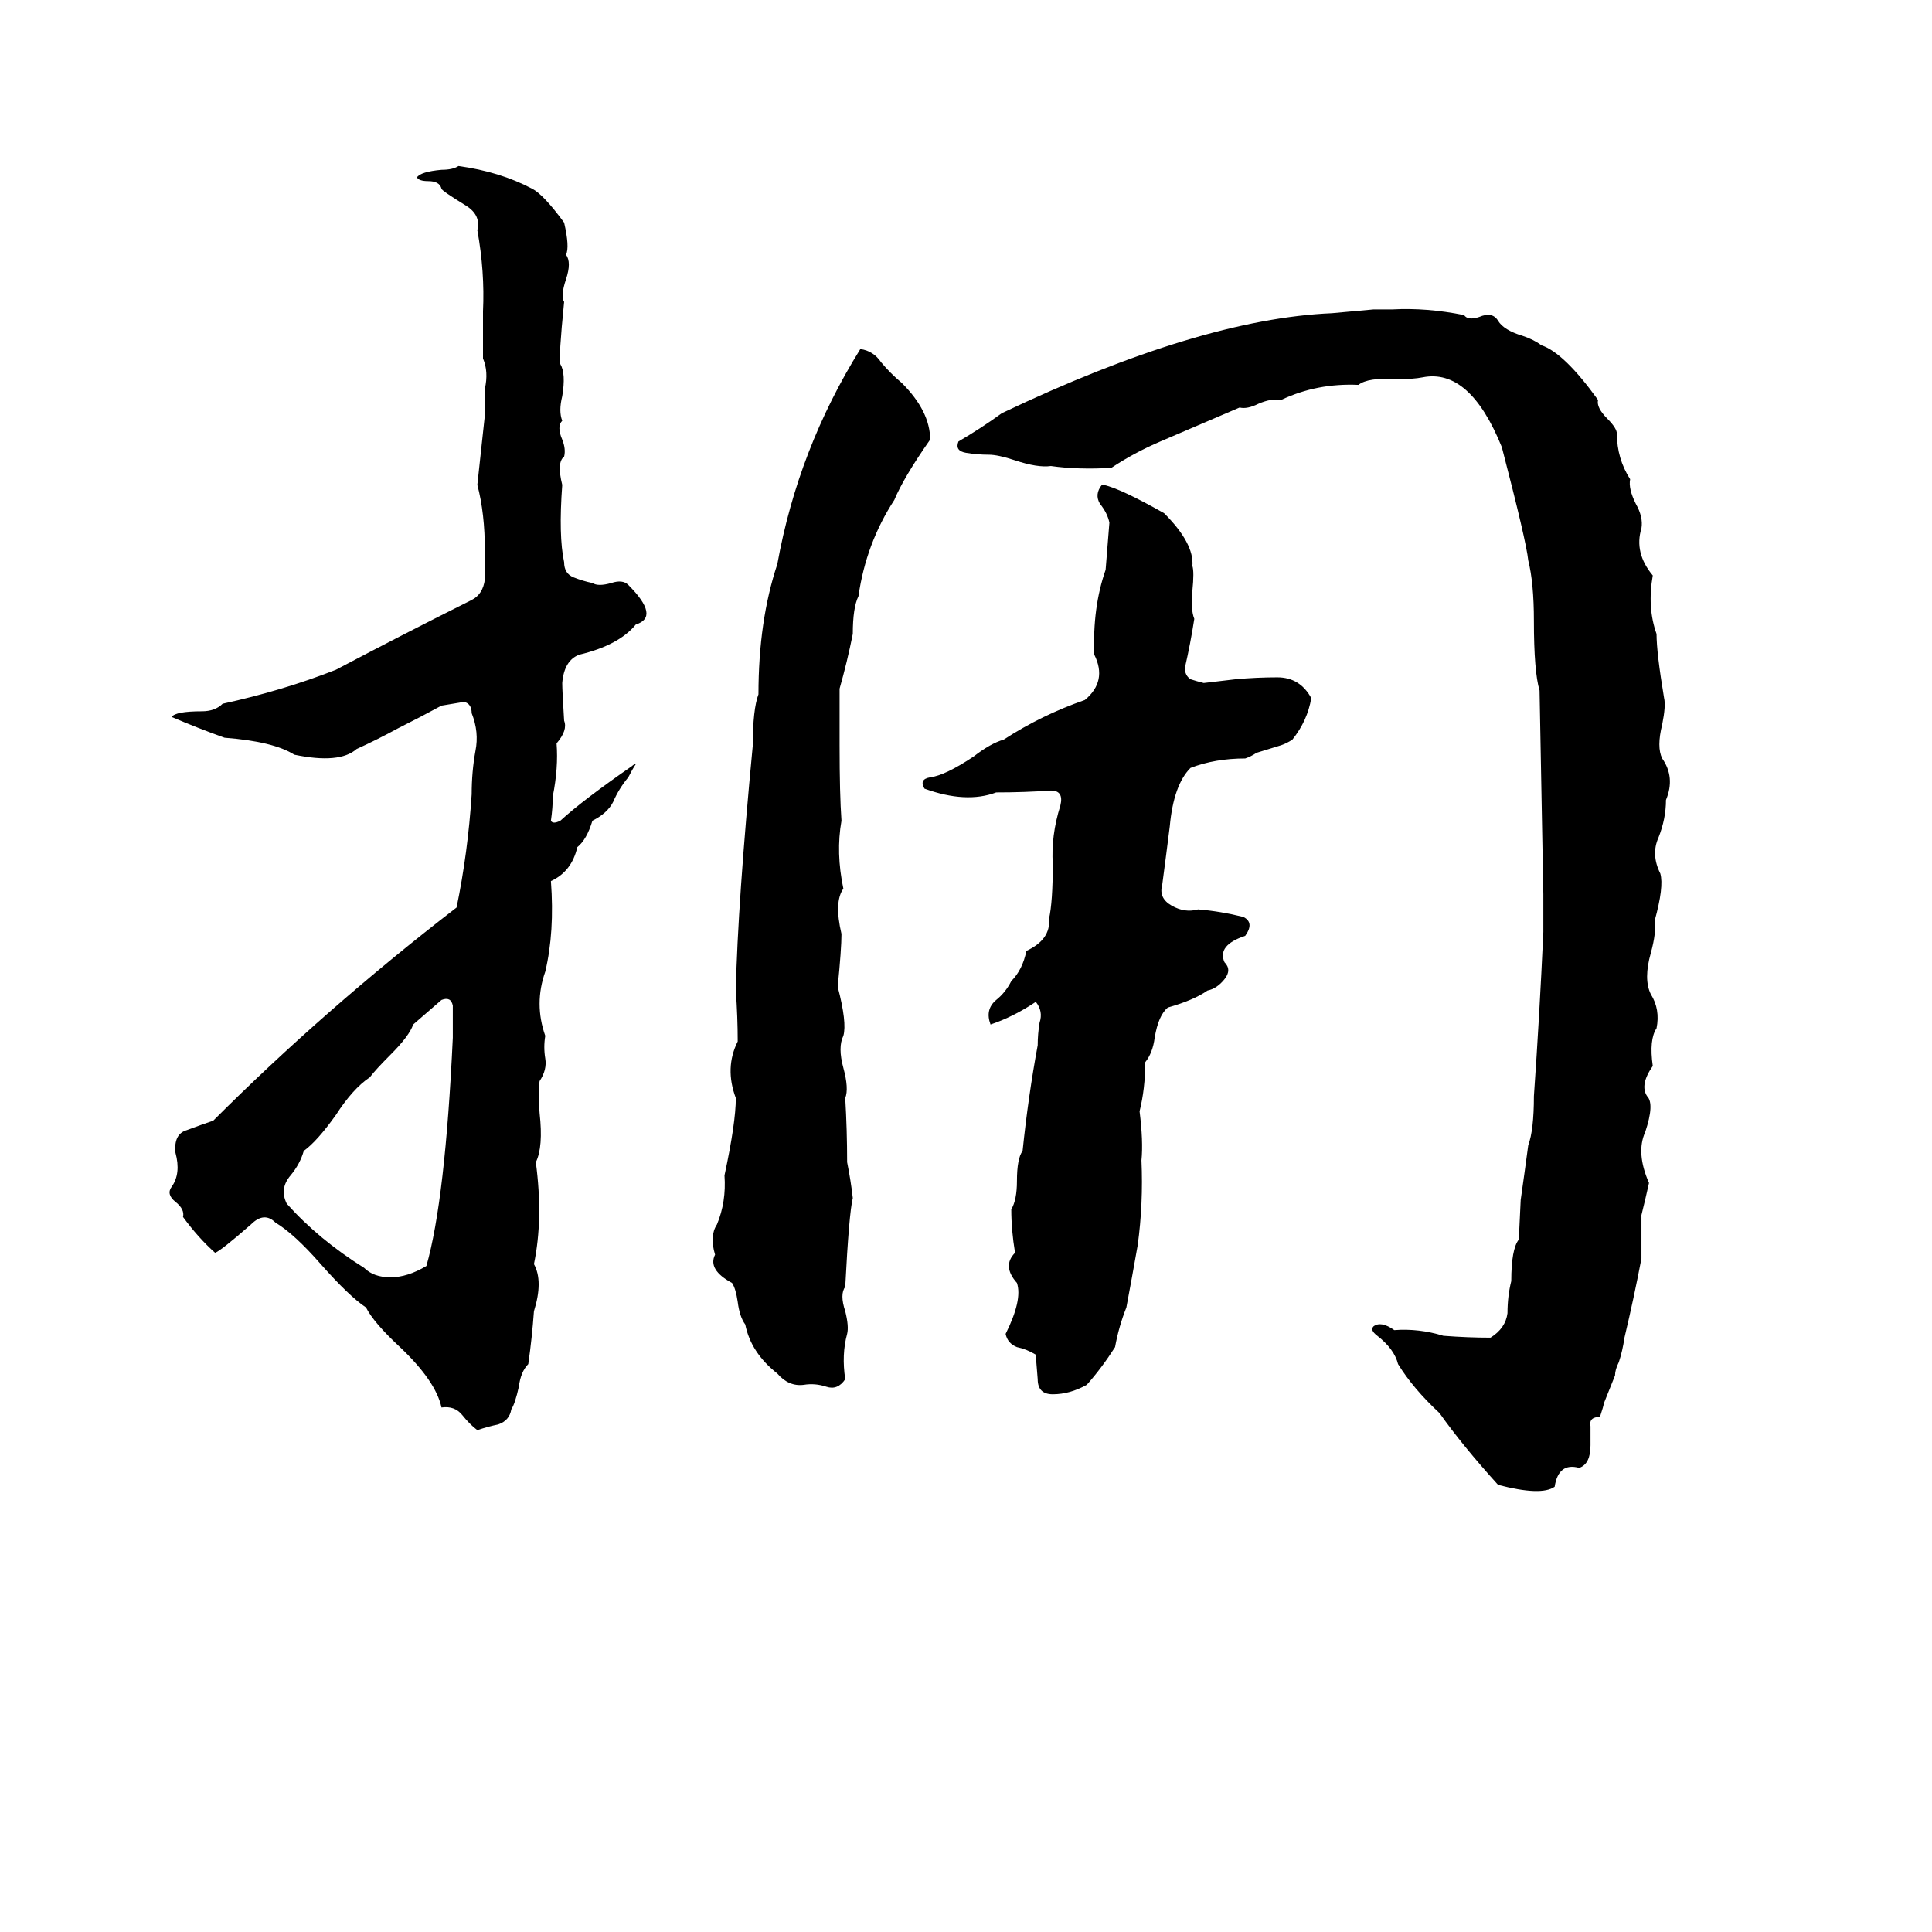 <svg xmlns="http://www.w3.org/2000/svg" viewBox="0 -800 1024 1024">
	<path fill="#000000" d="M234 -270L219 -257Q217 -251 207 -241Q199 -233 196 -229Q187 -223 178 -209Q168 -195 161 -190Q159 -183 154 -177Q148 -170 152 -162Q169 -143 193 -128Q198 -123 207 -123Q216 -123 226 -129Q236 -164 240 -250Q240 -258 240 -267Q239 -272 234 -270ZM243 -712Q265 -709 282 -700Q288 -697 299 -682Q302 -669 300 -665Q303 -661 300 -652Q297 -643 299 -640Q296 -610 297 -607Q300 -602 298 -590Q296 -582 298 -577Q295 -574 298 -567Q300 -562 299 -558Q295 -555 298 -543Q296 -516 299 -502Q299 -496 304 -494Q309 -492 314 -491Q317 -489 324 -491Q330 -493 333 -490Q350 -473 337 -469Q328 -458 307 -453Q299 -450 298 -438Q298 -434 299 -418Q301 -413 295 -406Q296 -393 293 -378Q293 -372 292 -365Q293 -363 297 -365Q309 -376 335 -394Q336 -395 337 -395Q335 -392 333 -388Q328 -382 325 -375Q322 -369 314 -365Q311 -355 306 -351Q303 -338 292 -333Q294 -306 289 -285Q283 -268 289 -251Q288 -245 289 -239Q290 -233 286 -227Q285 -221 286 -210Q288 -192 284 -184Q288 -154 283 -130Q288 -121 283 -105Q282 -91 280 -77Q276 -73 275 -65Q273 -56 271 -53Q270 -47 264 -45Q259 -44 253 -42Q249 -45 245 -50Q241 -55 234 -54Q231 -68 212 -86Q198 -99 194 -107Q185 -113 170 -130Q156 -146 146 -152Q140 -158 133 -151Q117 -137 114 -136Q105 -144 97 -155Q98 -159 93 -163Q88 -167 91 -171Q96 -178 93 -189Q92 -199 99 -201Q107 -204 113 -206Q172 -265 242 -319Q248 -348 250 -379Q250 -391 252 -402Q254 -412 250 -422Q250 -427 246 -428Q240 -427 234 -426Q223 -420 211 -414Q200 -408 189 -403Q180 -395 156 -400Q145 -407 119 -409Q105 -414 91 -420Q93 -423 107 -423Q114 -423 118 -427Q150 -434 178 -445Q214 -464 250 -482Q256 -485 257 -493Q257 -501 257 -508Q257 -528 253 -543Q255 -561 257 -580Q257 -587 257 -594Q259 -603 256 -610Q256 -622 256 -635Q257 -656 253 -678Q255 -686 247 -691Q234 -699 234 -700Q233 -704 227 -704Q222 -704 221 -706Q223 -709 234 -710Q240 -710 243 -712ZM584 -543H585Q594 -541 617 -528Q633 -512 632 -500Q633 -497 632 -487Q631 -477 633 -472Q631 -459 628 -446Q628 -442 631 -440Q634 -439 638 -438Q647 -439 655 -440Q666 -441 677 -441Q689 -441 695 -430Q693 -418 685 -408Q682 -406 679 -405L666 -401Q663 -399 660 -398Q644 -398 631 -393Q622 -384 620 -362Q618 -346 616 -331Q614 -324 621 -320Q628 -316 635 -318Q647 -317 659 -314Q665 -311 660 -304Q645 -299 649 -290Q653 -286 649 -281Q645 -276 640 -275Q633 -270 619 -266Q614 -262 612 -250Q611 -242 607 -237Q607 -223 604 -211Q606 -195 605 -185Q606 -162 603 -140Q600 -123 597 -107Q593 -97 591 -86Q584 -75 576 -66Q567 -61 558 -61Q550 -61 550 -69Q549 -81 549 -82Q544 -85 539 -86Q534 -88 533 -93Q542 -111 539 -120Q531 -129 538 -136Q536 -148 536 -159Q539 -164 539 -174Q539 -186 542 -190Q545 -219 550 -246Q550 -252 551 -258Q553 -264 549 -269Q537 -261 525 -257Q522 -265 528 -270Q533 -274 536 -280Q542 -286 544 -296Q557 -302 556 -313Q558 -322 558 -342Q557 -357 562 -373Q564 -381 557 -381Q543 -380 528 -380Q512 -374 490 -382Q487 -387 493 -388Q501 -389 516 -399Q525 -406 532 -408Q552 -421 575 -429Q587 -439 580 -453Q579 -478 586 -498Q587 -510 588 -523Q587 -528 583 -533Q580 -538 584 -543ZM456 -615Q463 -614 467 -608Q472 -602 478 -597Q493 -582 493 -567Q479 -547 474 -535Q459 -512 455 -484Q452 -478 452 -464Q449 -449 445 -435Q445 -420 445 -405Q445 -379 446 -365Q443 -348 447 -329Q442 -322 446 -305Q446 -297 444 -277Q449 -258 447 -251Q444 -245 447 -234Q450 -223 448 -218Q449 -201 449 -184Q451 -174 452 -165Q450 -157 448 -118Q445 -114 448 -105Q450 -97 449 -93Q446 -82 448 -69Q444 -63 438 -65Q432 -67 426 -66Q418 -65 412 -72Q398 -83 395 -98Q392 -102 391 -110Q390 -117 388 -120Q375 -127 379 -135Q376 -145 380 -151Q385 -163 384 -177Q390 -205 390 -218Q384 -234 391 -248Q391 -261 390 -275Q391 -321 399 -405Q399 -424 402 -432Q402 -471 412 -501Q423 -562 456 -615ZM728 -636H738Q756 -637 776 -633Q778 -630 784 -632Q791 -635 794 -630Q797 -625 807 -622Q813 -620 817 -617Q829 -613 847 -588Q846 -584 852 -578Q857 -573 857 -570Q857 -557 864 -546Q863 -541 867 -533Q871 -526 870 -520Q866 -507 876 -495Q873 -478 878 -464Q878 -454 882 -430Q883 -426 881 -416Q878 -404 881 -398Q888 -388 883 -376Q883 -366 879 -356Q875 -347 880 -337Q882 -330 877 -312Q878 -306 875 -295Q871 -281 875 -273Q880 -265 878 -255Q874 -249 876 -235Q869 -225 873 -219Q877 -215 872 -200Q867 -189 874 -173Q872 -164 870 -156Q870 -144 870 -133Q866 -112 861 -91Q860 -84 858 -78Q856 -74 856 -71L850 -56Q850 -55 848 -49Q842 -49 843 -44Q843 -39 843 -34Q843 -24 837 -22Q826 -25 824 -12Q817 -7 794 -13Q775 -34 763 -51Q749 -64 741 -77Q739 -85 730 -92Q726 -95 728 -97Q732 -100 739 -95Q752 -96 765 -92Q778 -91 790 -91Q798 -96 799 -104Q799 -113 801 -121Q801 -138 805 -143L806 -164Q808 -178 810 -193Q813 -201 813 -219Q816 -262 818 -306Q818 -316 818 -326L816 -434Q813 -444 813 -471Q813 -491 810 -503Q809 -513 796 -563Q779 -605 754 -600Q749 -599 740 -599Q725 -600 720 -596Q698 -597 679 -588Q674 -589 667 -586Q661 -583 657 -584L615 -566Q601 -560 589 -552Q571 -551 557 -553Q550 -552 538 -556Q529 -559 524 -559Q518 -559 512 -560Q506 -561 508 -566Q520 -573 531 -581Q636 -631 706 -634Q717 -635 728 -636Z"/>
</svg>